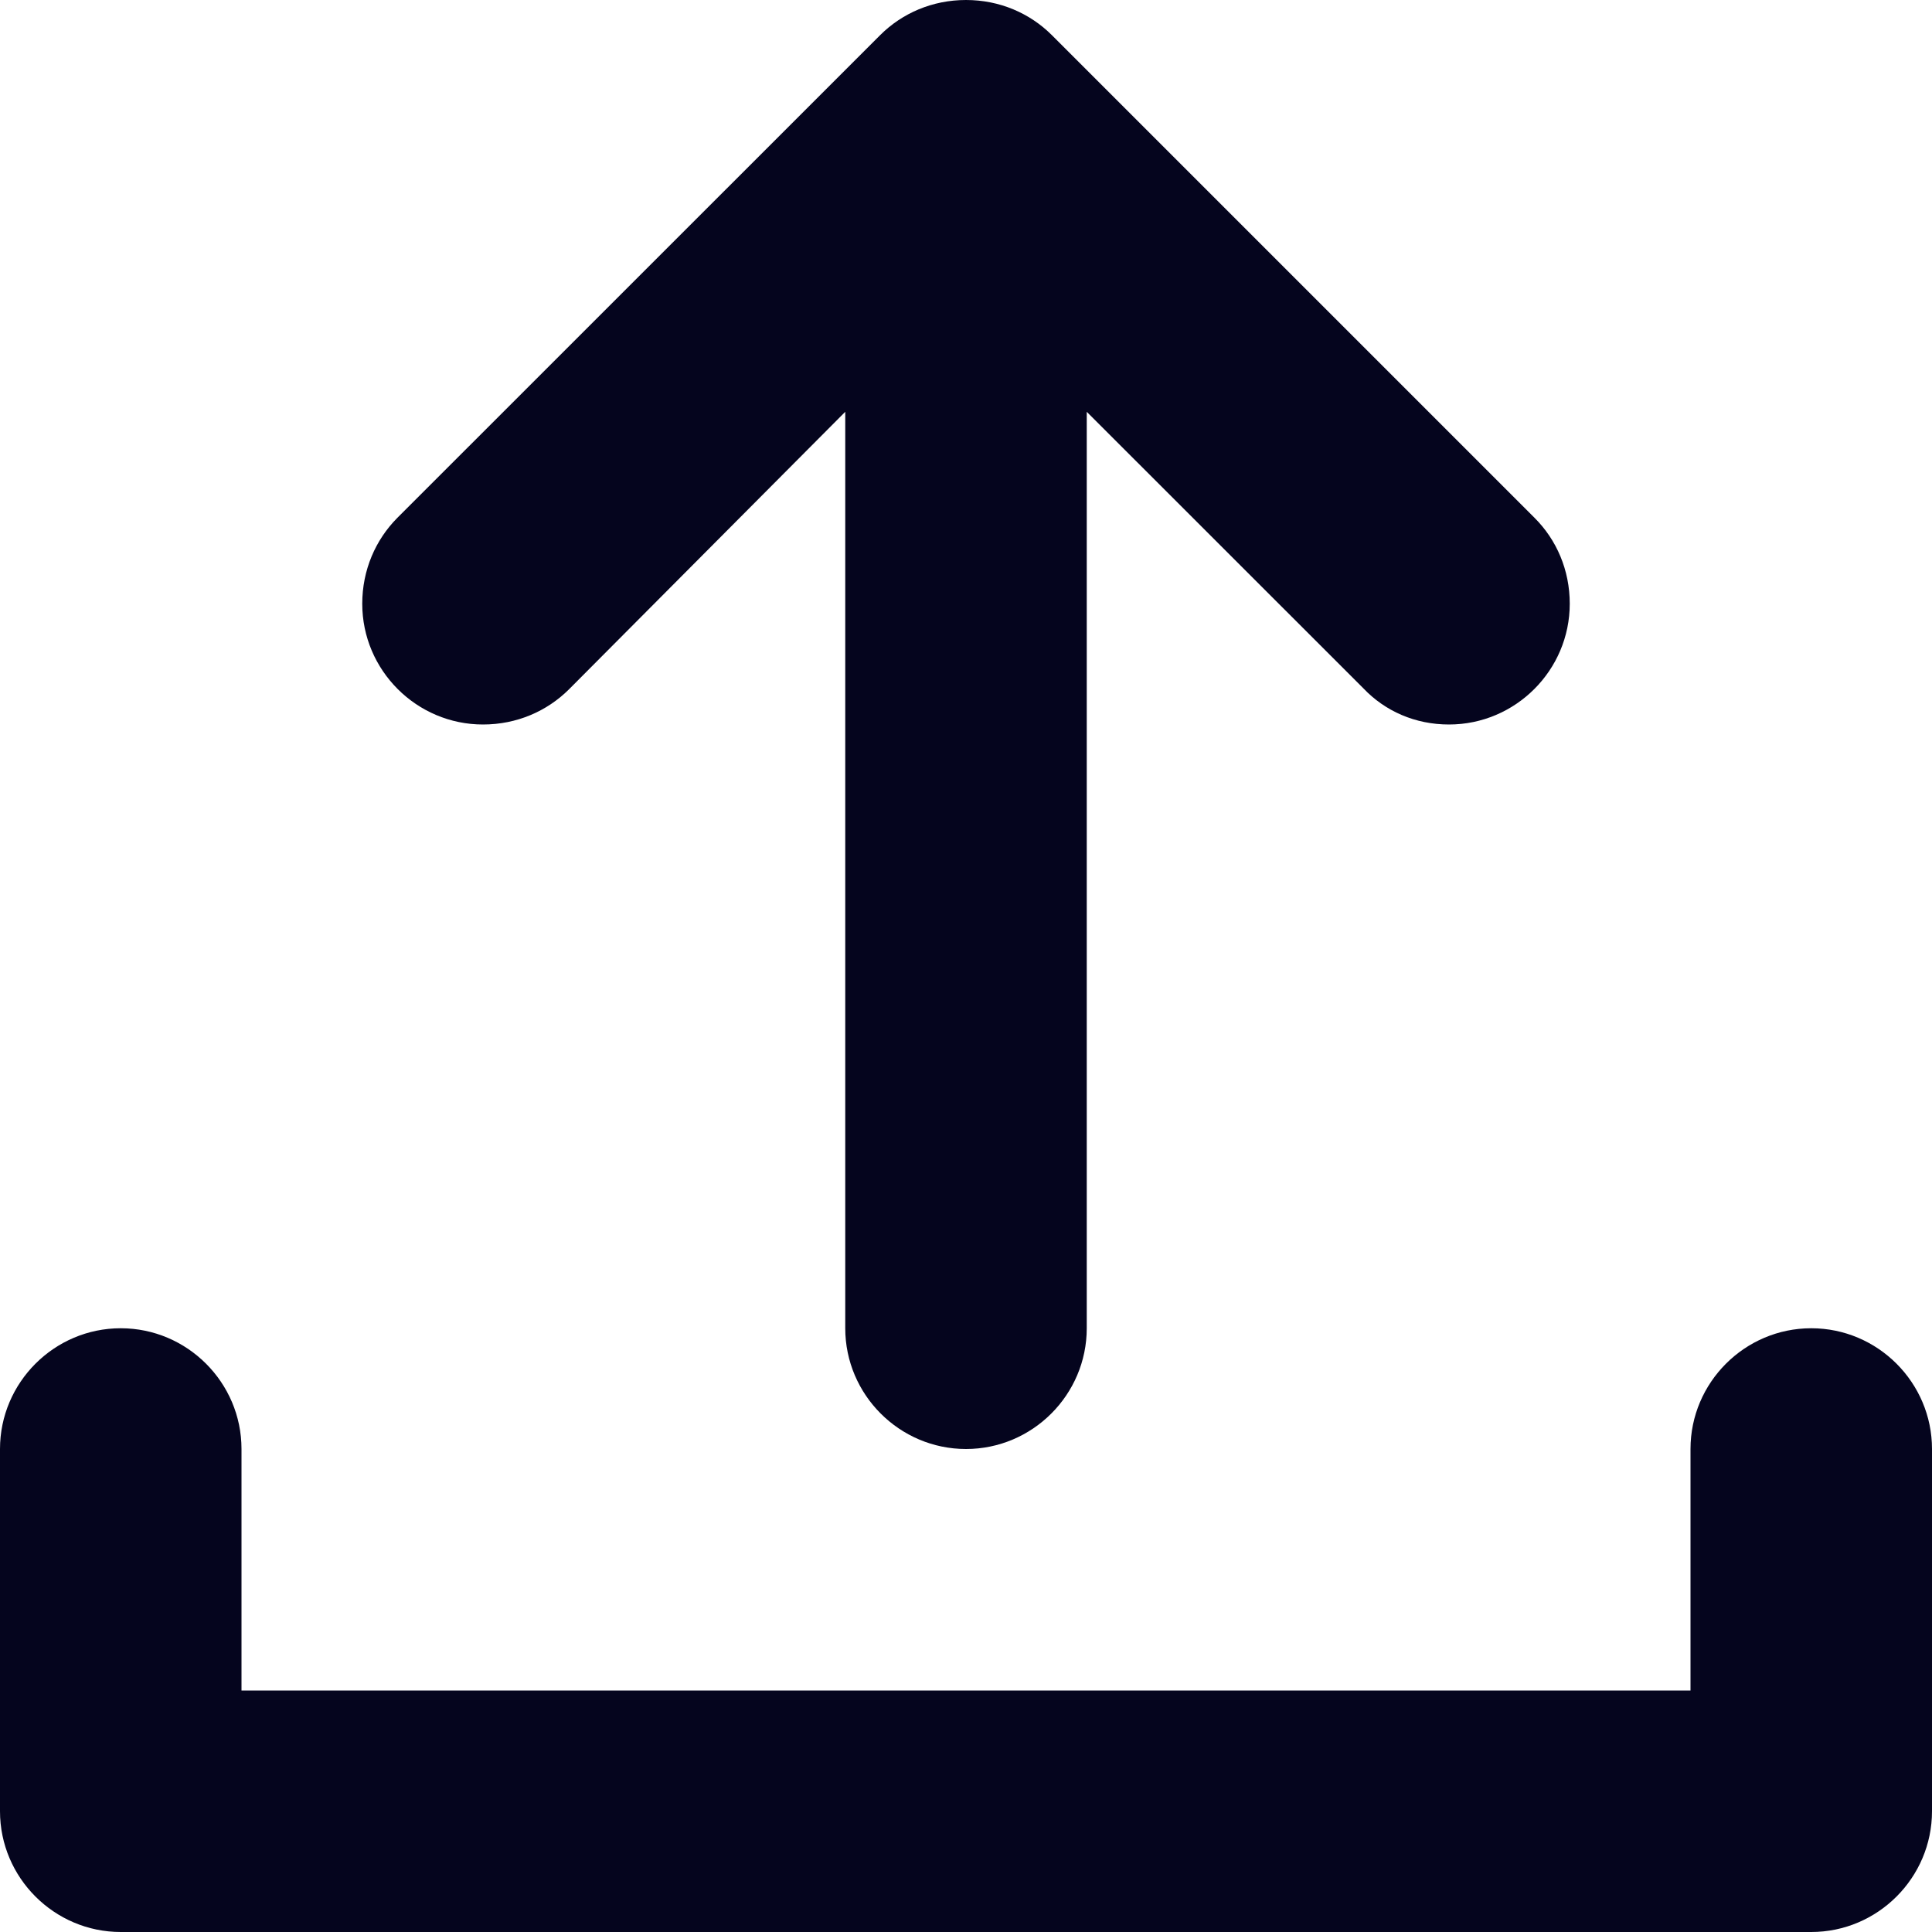 <svg width="20" height="20" viewBox="0 0 20 20" fill="none" xmlns="http://www.w3.org/2000/svg">
<path fill-rule="evenodd" clip-rule="evenodd" d="M5 7.5C5.35 7.5 5.662 7.362 5.888 7.138L8.75 4.263V13.75C8.75 14.438 9.312 15 10 15C10.688 15 11.25 14.438 11.25 13.75V4.263L14.113 7.125C14.338 7.362 14.65 7.5 15 7.5C15.688 7.5 16.25 6.938 16.25 6.25C16.25 5.9 16.113 5.588 15.887 5.362L10.887 0.362C10.662 0.138 10.35 0 10 0C9.65 0 9.338 0.138 9.113 0.362L4.112 5.362C3.888 5.588 3.75 5.9 3.75 6.25C3.75 6.938 4.312 7.5 5 7.5ZM18.75 13.75C18.062 13.75 17.5 14.312 17.5 15V17.5H2.5V15C2.5 14.312 1.938 13.75 1.25 13.75C0.562 13.75 0 14.312 0 15V18.75C0 19.438 0.562 20 1.25 20H18.75C19.438 20 20 19.438 20 18.75V15C20 14.312 19.438 13.75 18.75 13.75Z" fill="#05051E"/>
</svg>

